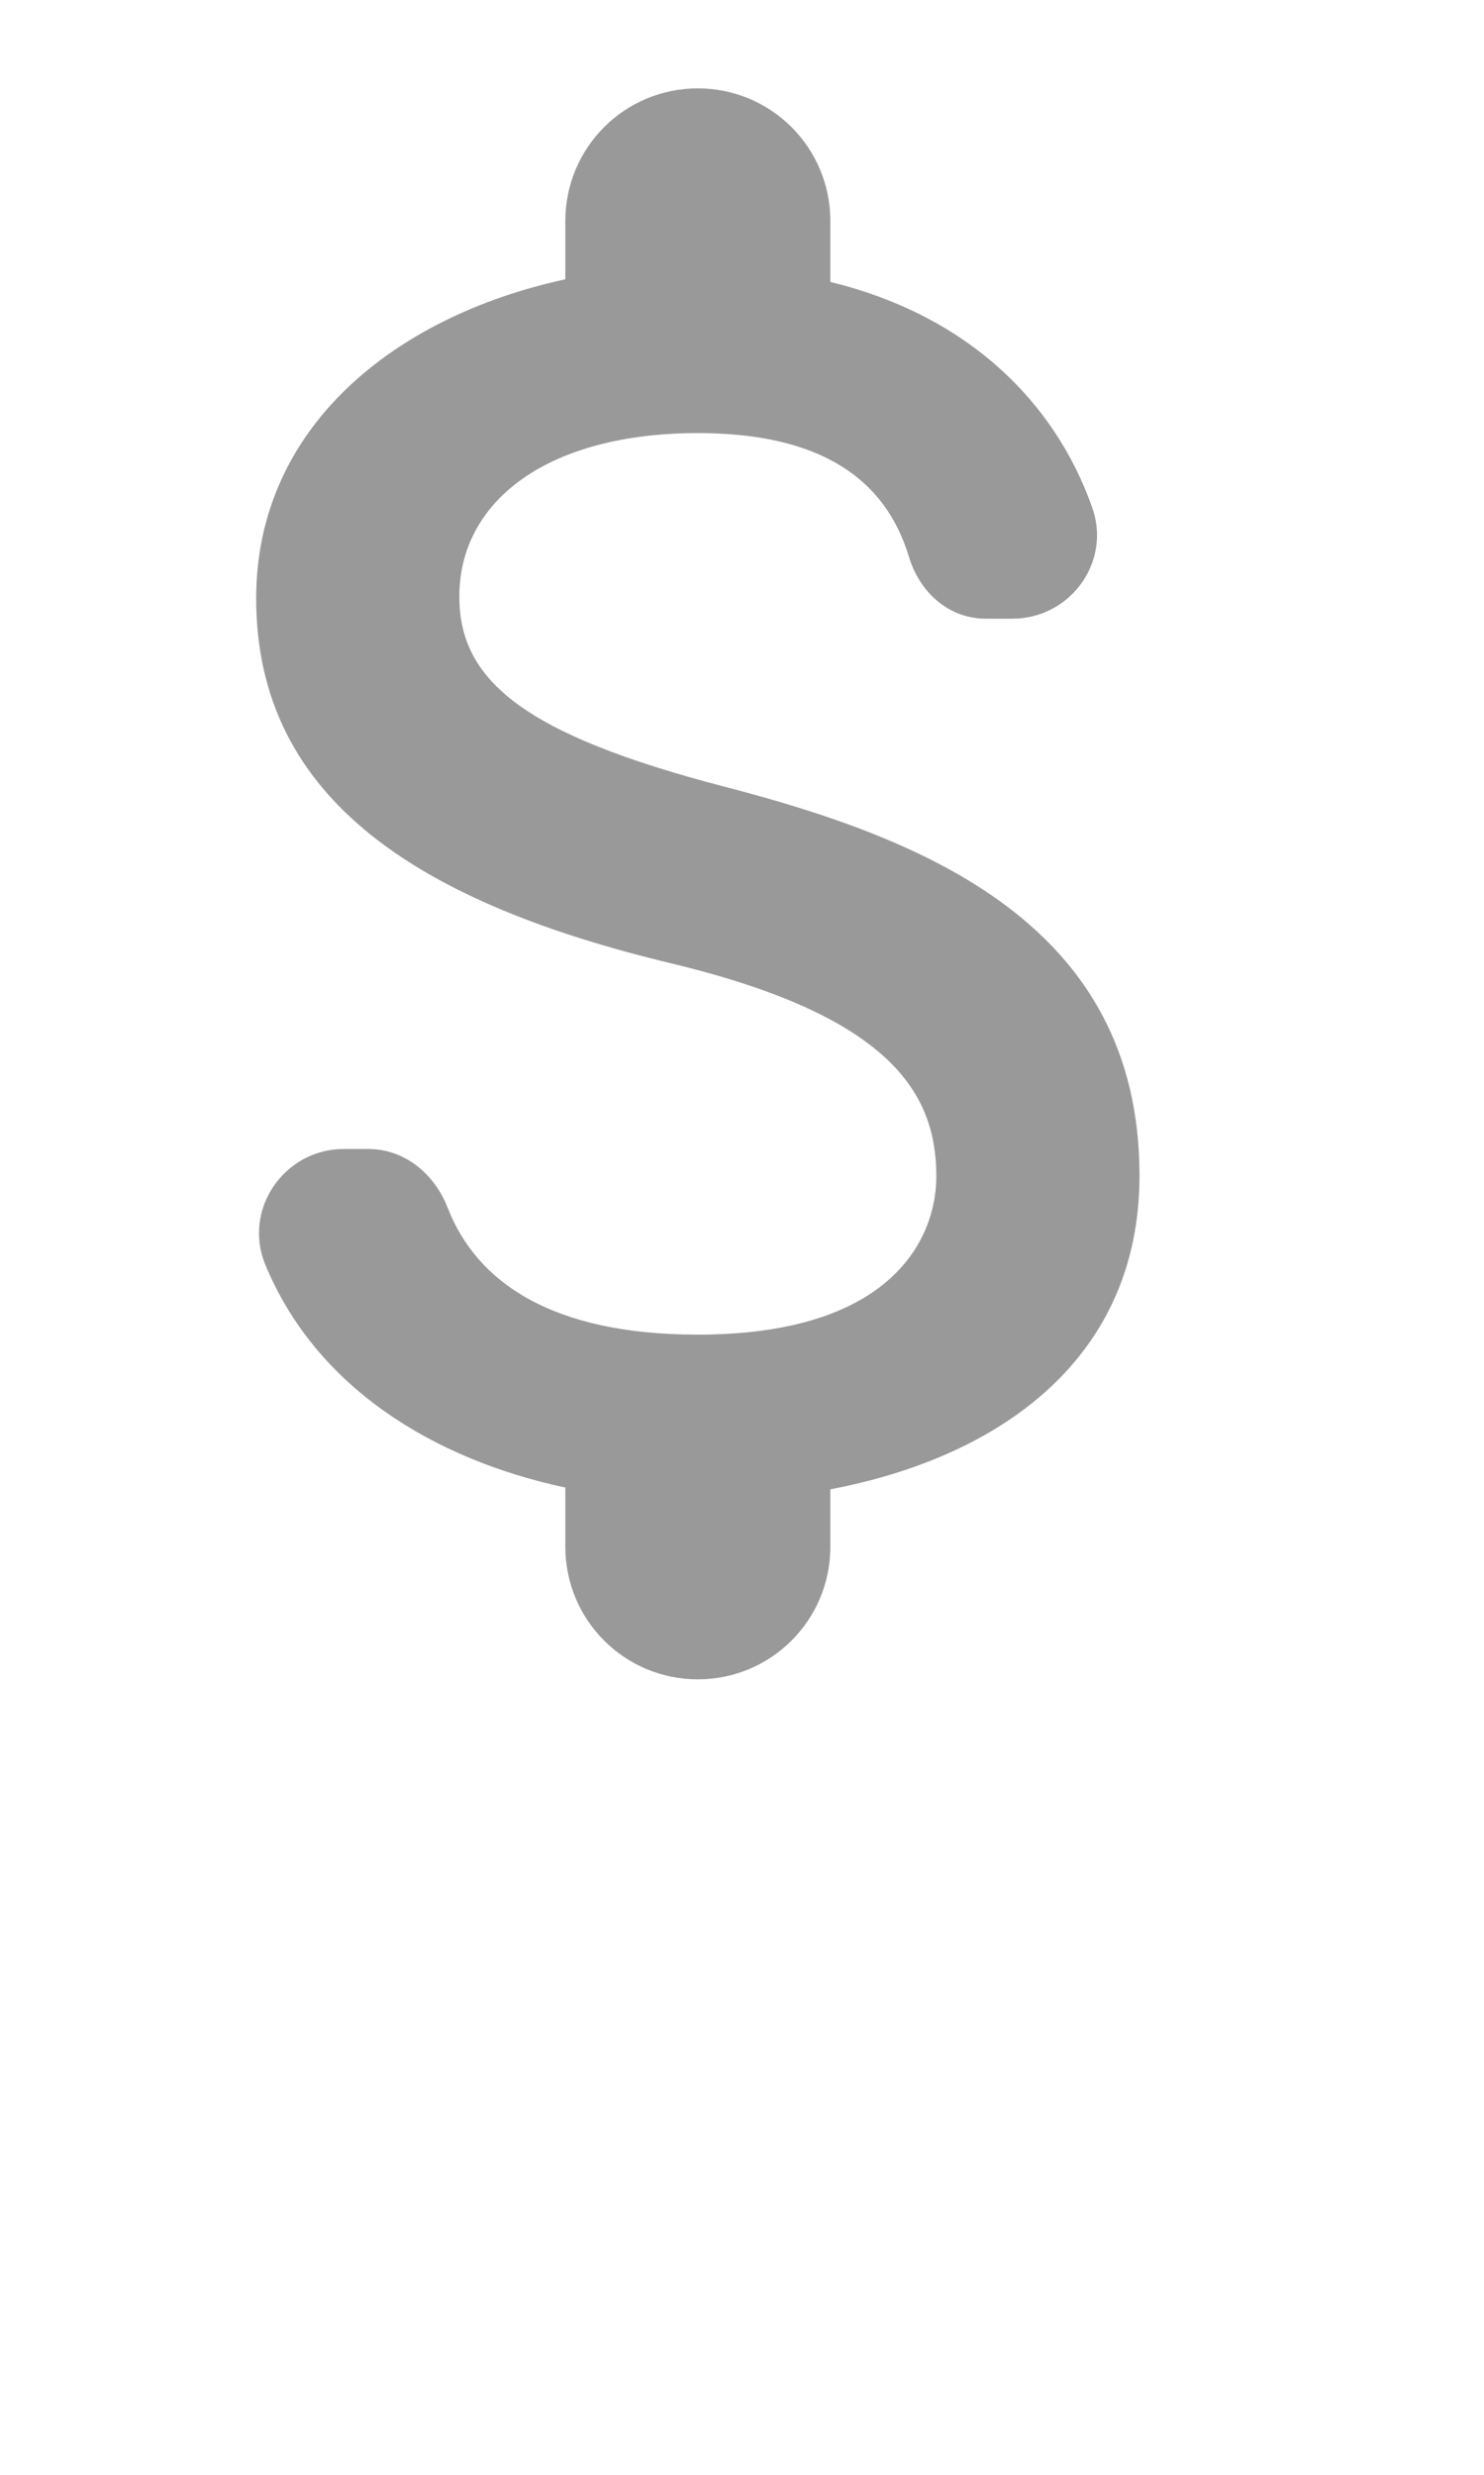 <svg width="6" height="10" viewBox="0 0 6 14" fill="none" xmlns="http://www.w3.org/2000/svg">
<path d="M2.9 4.45C1.765 4.155 1.4 3.85 1.4 3.375C1.4 2.83 1.905 2.45 2.75 2.45C3.46 2.45 3.815 2.72 3.945 3.15C4.005 3.35 4.17 3.5 4.38 3.5H4.53C4.86 3.5 5.095 3.175 4.98 2.865C4.77 2.275 4.28 1.785 3.5 1.595V1.25C3.5 0.835 3.165 0.5 2.75 0.5C2.335 0.5 2 0.835 2 1.25V1.58C1.03 1.79 0.25 2.42 0.25 3.385C0.25 4.54 1.205 5.115 2.6 5.45C3.85 5.75 4.1 6.19 4.1 6.655C4.1 7 3.855 7.55 2.75 7.55C1.925 7.55 1.5 7.255 1.335 6.835C1.26 6.64 1.09 6.5 0.885 6.5H0.745C0.41 6.5 0.175 6.84 0.3 7.15C0.585 7.845 1.25 8.255 2 8.415V8.75C2 9.165 2.335 9.5 2.75 9.5C3.165 9.5 3.5 9.165 3.5 8.75V8.425C4.475 8.24 5.25 7.675 5.25 6.65C5.25 5.23 4.035 4.745 2.9 4.45Z" fill="black" fill-opacity="0.4"/>
</svg>
